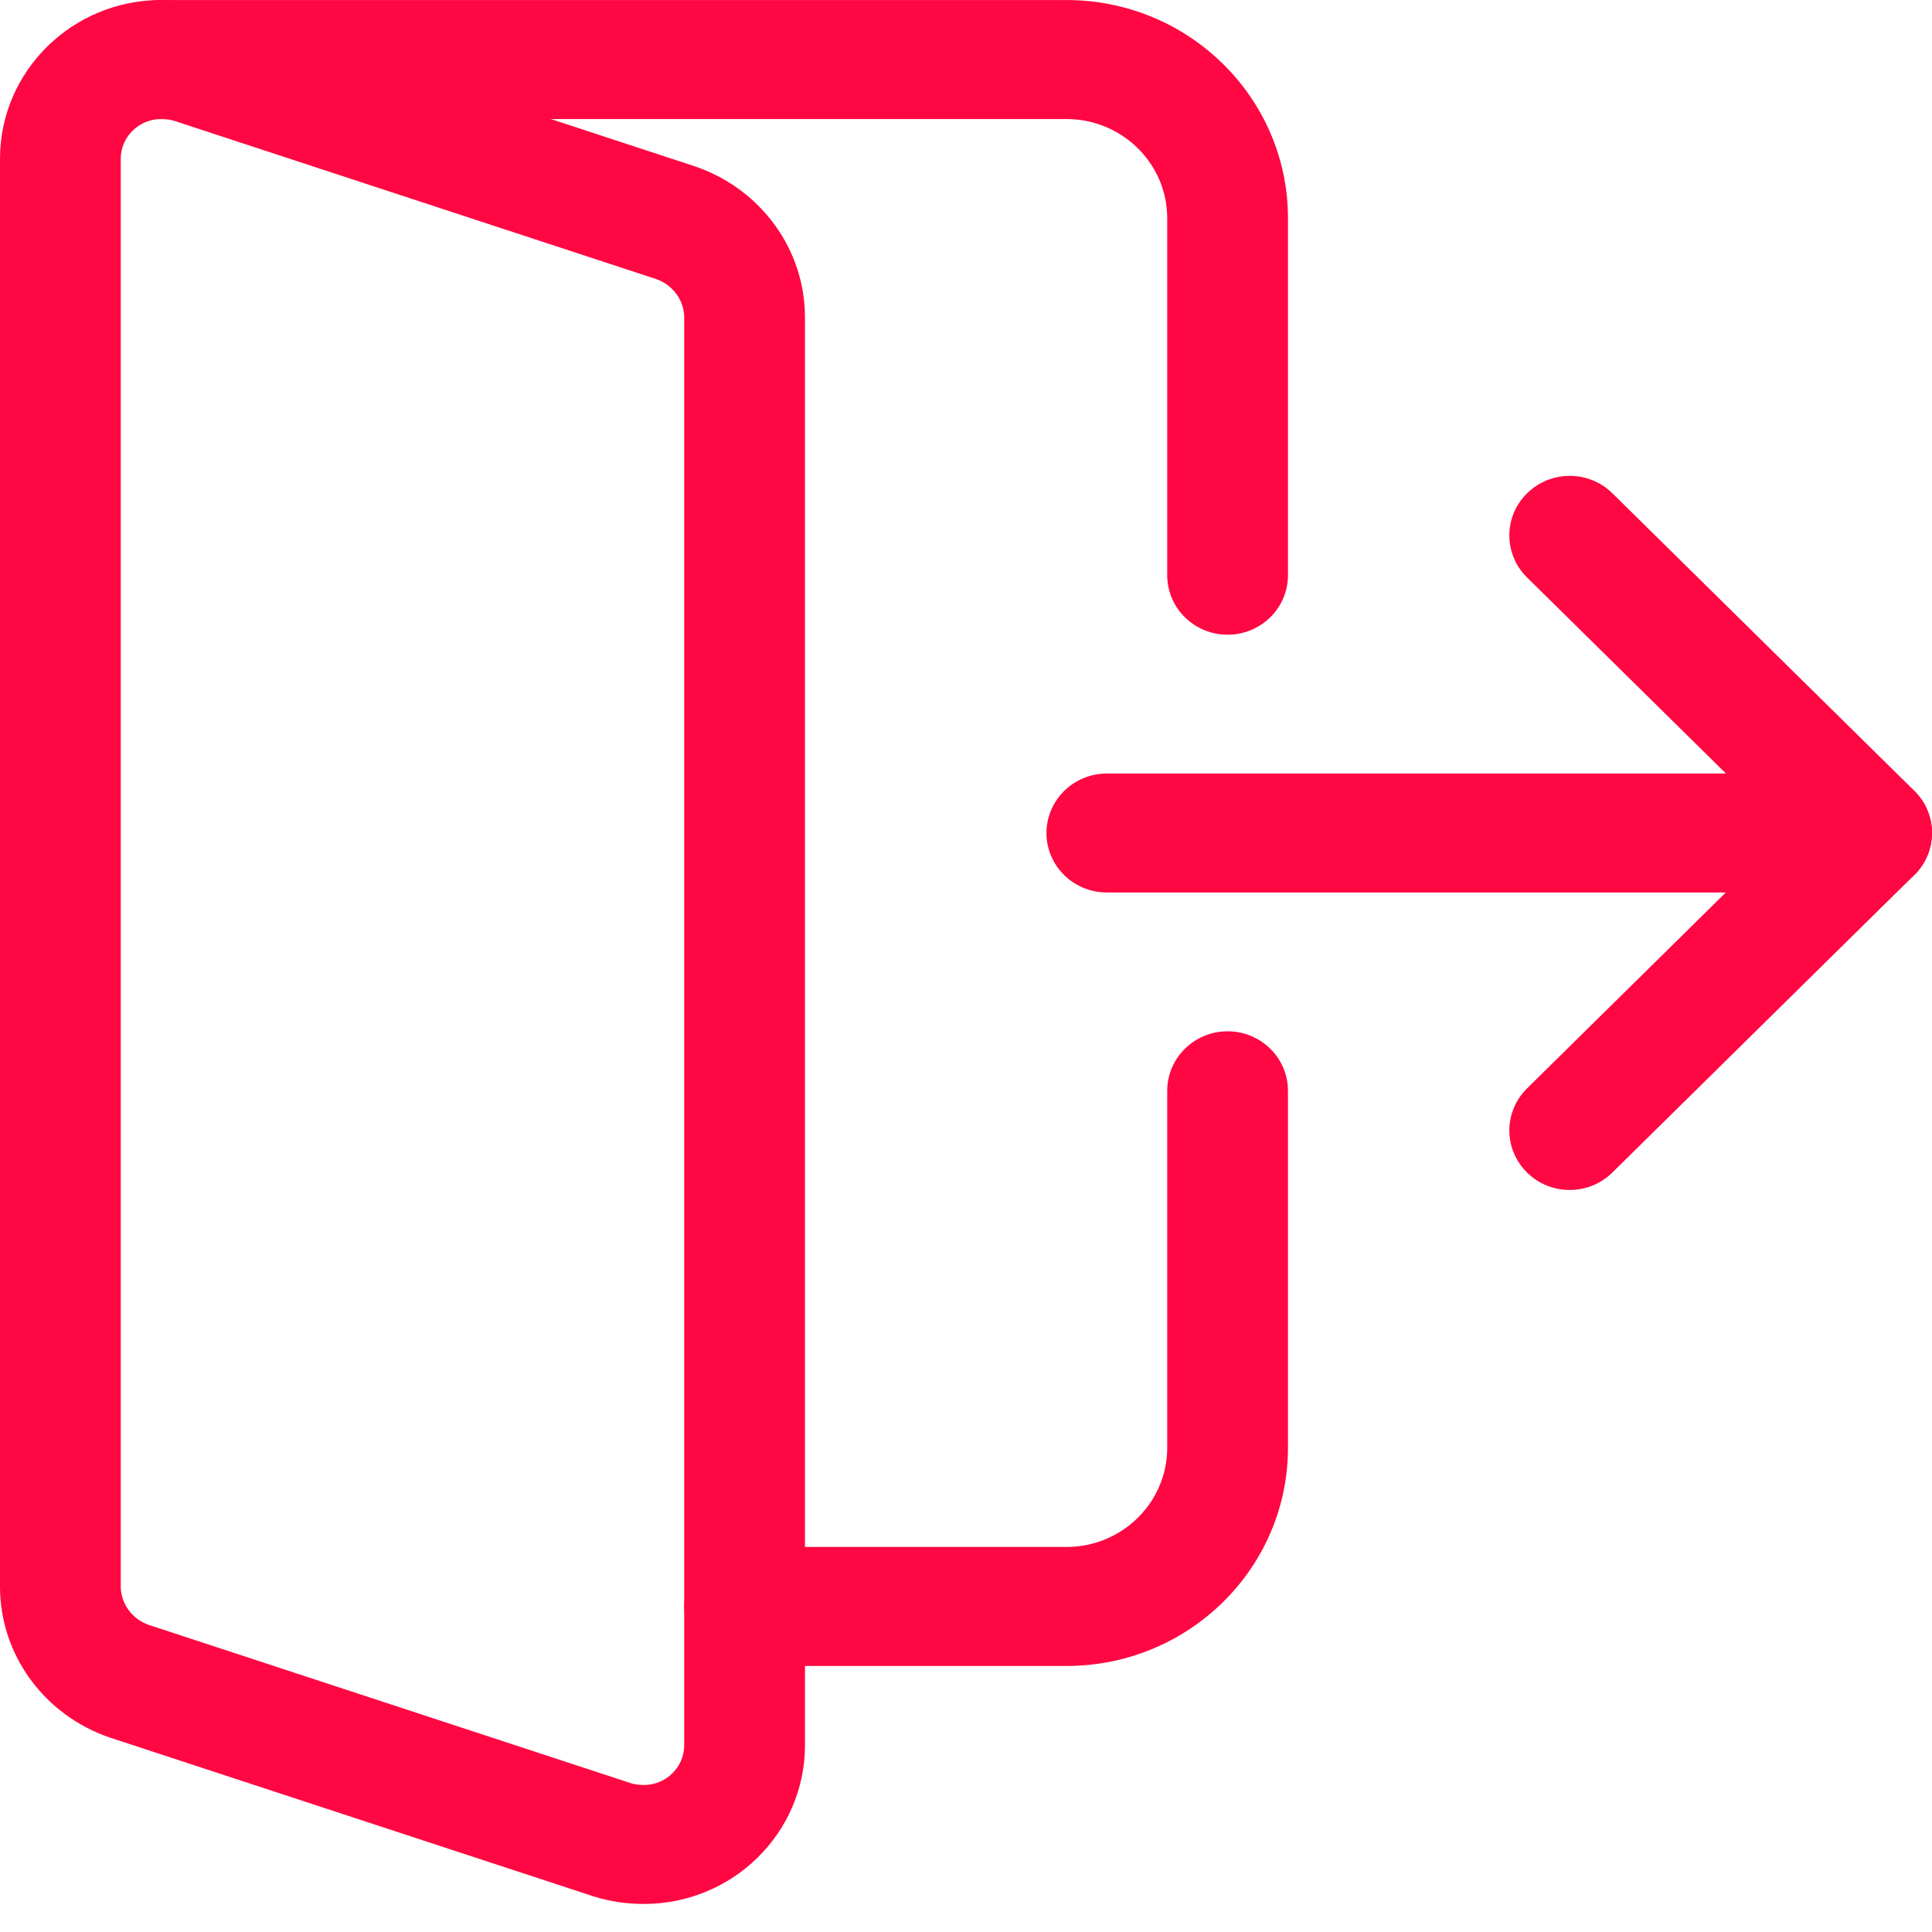 <svg width="40" height="40" viewBox="0 0 40 40" fill="none" xmlns="http://www.w3.org/2000/svg">
<g clip-path="url(#clip0_3901_4)">
<path d="M38.749 18.478H22.916C22.226 18.478 21.666 17.927 21.666 17.247C21.666 16.567 22.226 16.015 22.916 16.015H38.749C39.439 16.015 39.999 16.567 39.999 17.247C39.999 17.927 39.439 18.478 38.749 18.478Z" fill="#FF0742"/>
<path d="M32.499 24.637C32.179 24.637 31.859 24.517 31.616 24.276C31.127 23.795 31.127 23.015 31.616 22.534L36.982 17.245L31.616 11.956C31.127 11.475 31.127 10.695 31.616 10.214C32.104 9.732 32.896 9.732 33.384 10.214L39.634 16.373C40.122 16.854 40.122 17.634 39.634 18.115L33.384 24.274C33.139 24.517 32.819 24.637 32.499 24.637Z" fill="#FF0742"/>
<path d="M13.333 39.419C12.976 39.419 12.638 39.37 12.3 39.266L2.27 35.973C0.905 35.504 0 34.251 0 32.85V3.286C0 1.475 1.495 0.001 3.333 0.001C3.69 0.001 4.028 0.051 4.367 0.154L14.396 3.447C15.761 3.917 16.666 5.17 16.666 6.571V36.134C16.666 37.946 15.171 39.419 13.333 39.419ZM3.333 2.465C2.875 2.465 2.5 2.834 2.5 3.286V32.85C2.5 33.199 2.738 33.525 3.078 33.641L13.061 36.919C13.133 36.942 13.226 36.956 13.333 36.956C13.791 36.956 14.166 36.586 14.166 36.134V6.571C14.166 6.221 13.928 5.896 13.588 5.779L3.605 2.501C3.533 2.478 3.44 2.465 3.333 2.465Z" fill="#FF0742"/>
<path d="M25.416 13.141C24.726 13.141 24.166 12.589 24.166 11.909V4.518C24.166 3.386 23.231 2.465 22.083 2.465H3.333C2.643 2.465 2.083 1.913 2.083 1.233C2.083 0.553 2.643 0.001 3.333 0.001H22.083C24.611 0.001 26.666 2.026 26.666 4.518V11.909C26.666 12.589 26.106 13.141 25.416 13.141Z" fill="#FF0742"/>
<path d="M22.083 34.492H15.416C14.726 34.492 14.166 33.94 14.166 33.26C14.166 32.58 14.726 32.028 15.416 32.028H22.083C23.231 32.028 24.166 31.107 24.166 29.975V22.584C24.166 21.904 24.726 21.352 25.416 21.352C26.106 21.352 26.666 21.904 26.666 22.584V29.975C26.666 32.467 24.611 34.492 22.083 34.492Z" fill="#FF0742"/>
</g>
<defs>
<clipPath id="clip0_3901_4">
<rect width="40" height="39.419" fill="white"/>
</clipPath>
</defs>
</svg>
